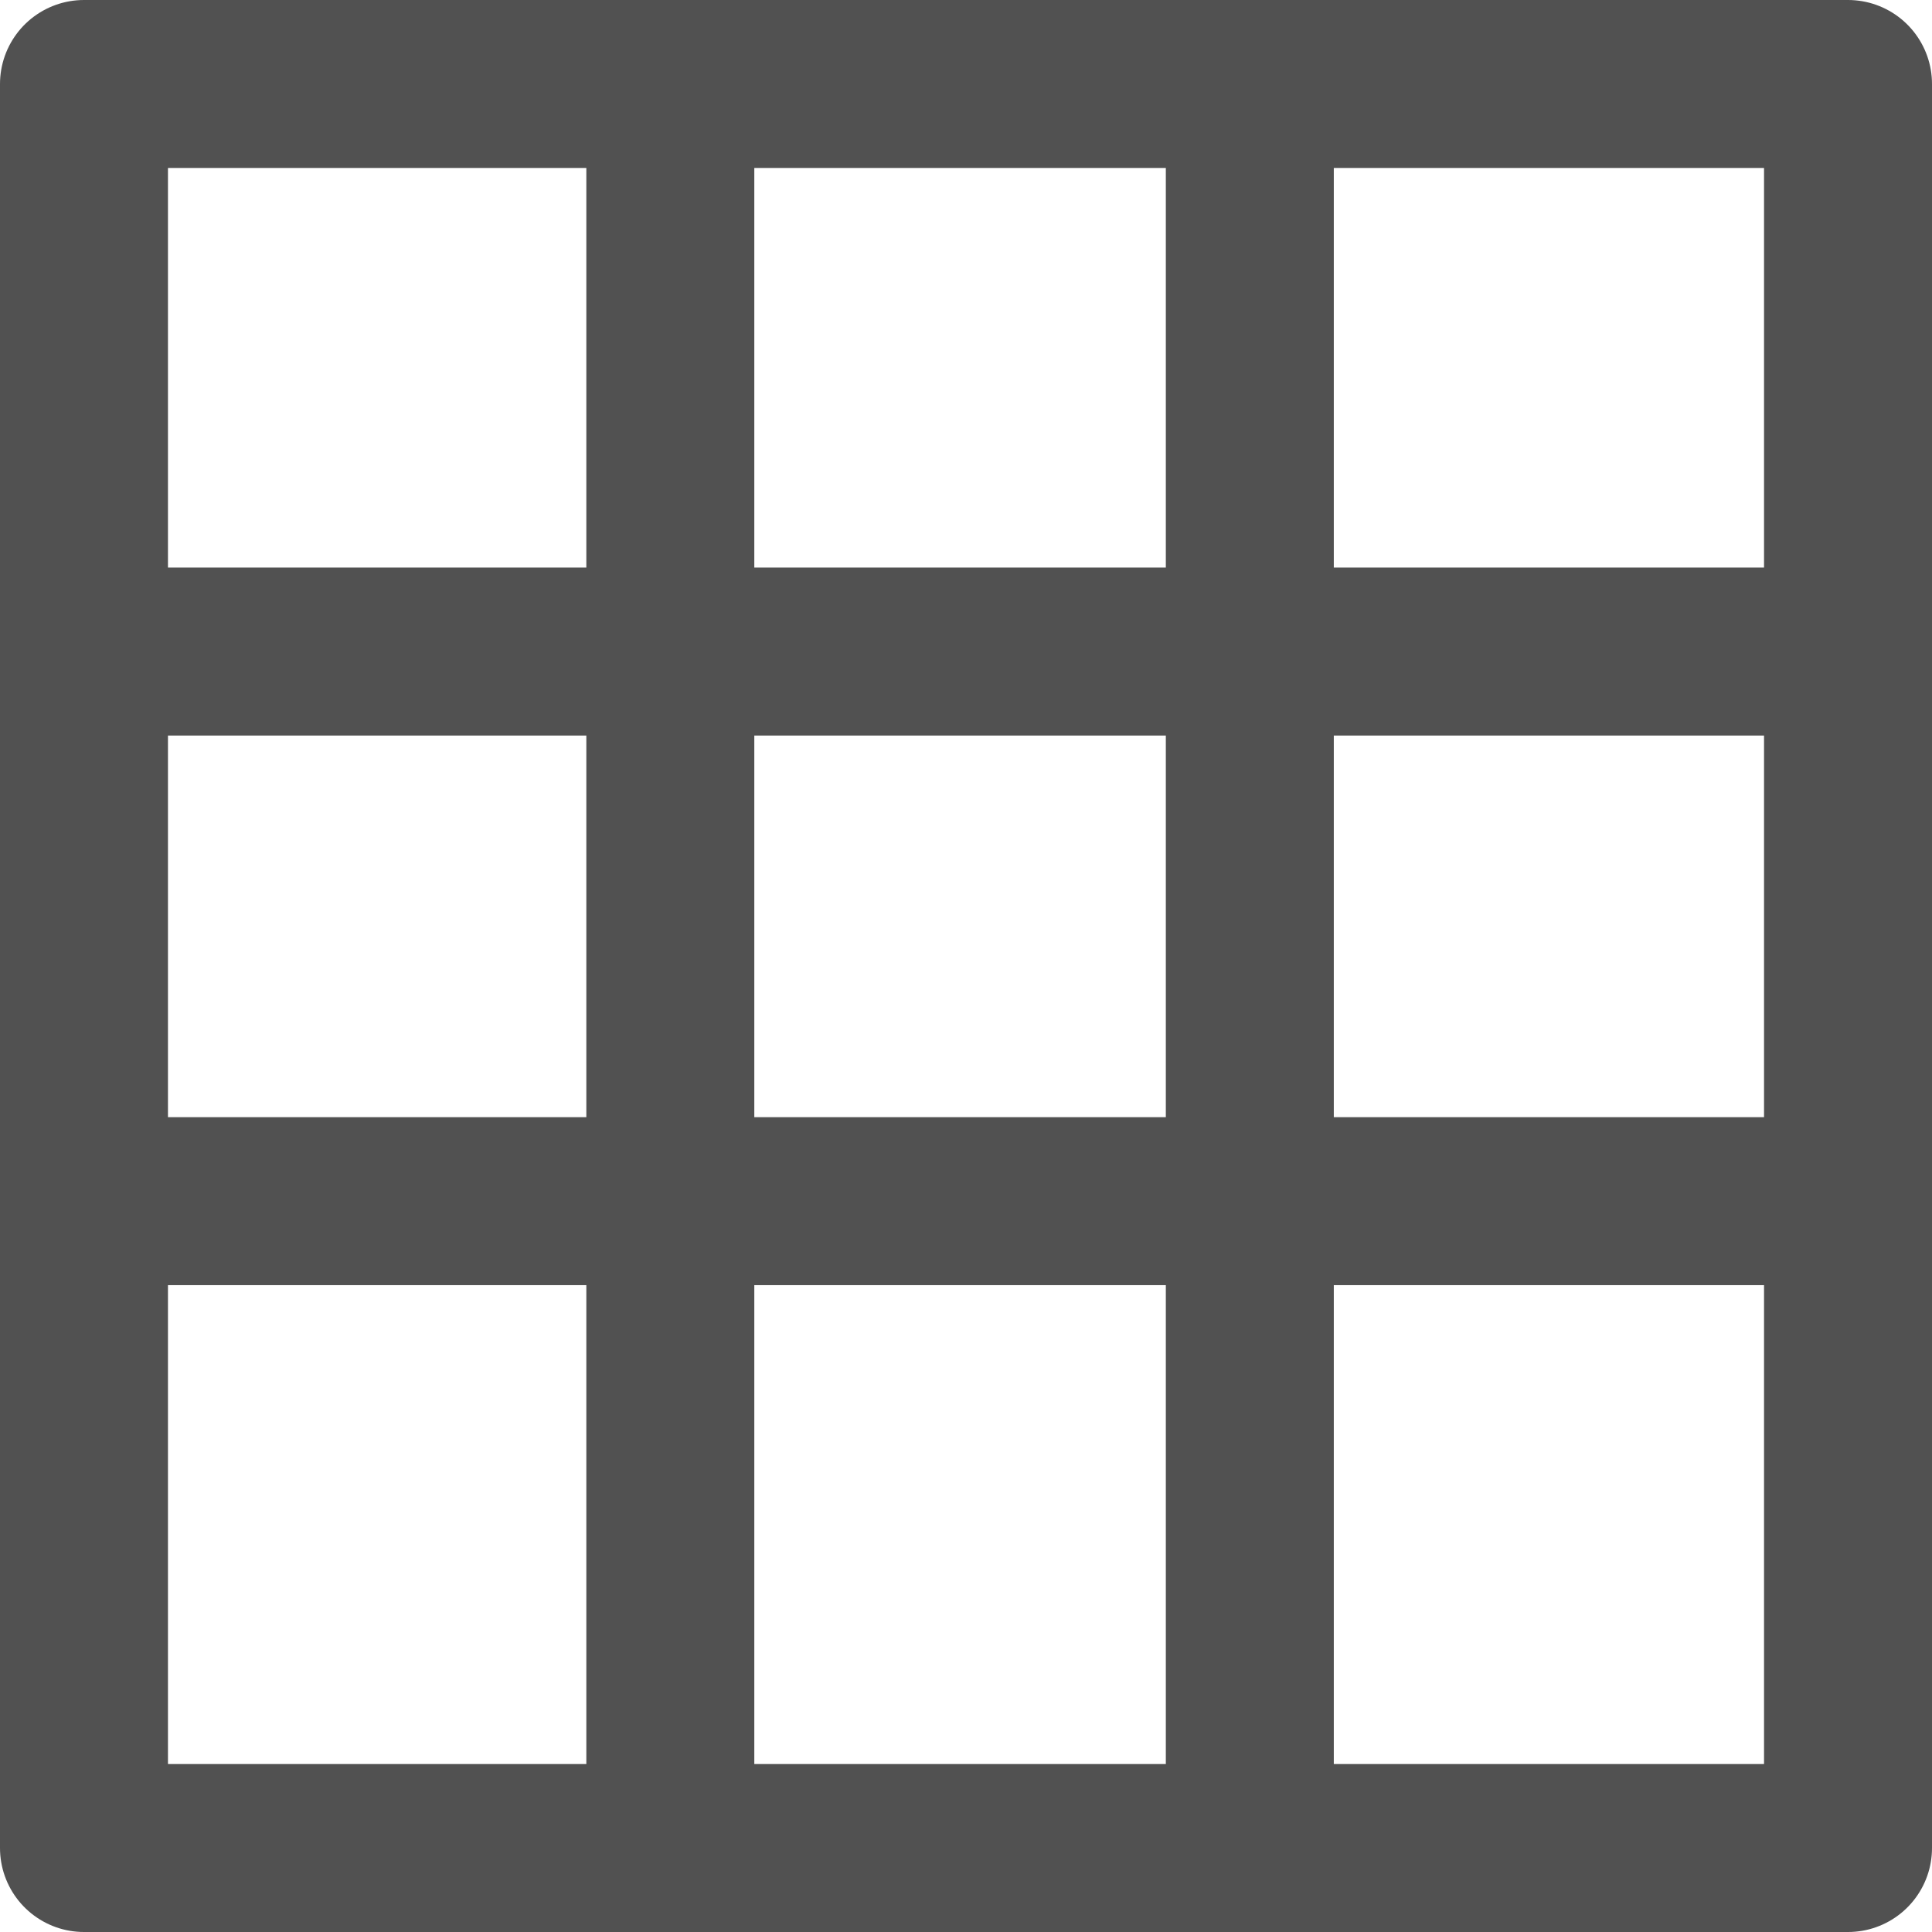 <?xml version="1.0" encoding="UTF-8" standalone="no"?>
<!-- Created with Inkscape (http://www.inkscape.org/) -->

<svg
   xmlns:dc="http://purl.org/dc/elements/1.1/"
   xmlns:cc="http://creativecommons.org/ns#"
   xmlns:rdf="http://www.w3.org/1999/02/22-rdf-syntax-ns#"
   xmlns:svg="http://www.w3.org/2000/svg"
   xmlns="http://www.w3.org/2000/svg"
   xmlns:sodipodi="http://sodipodi.sourceforge.net/DTD/sodipodi-0.dtd"
   xmlns:inkscape="http://www.inkscape.org/namespaces/inkscape"
   width="34.506"
   height="34.506"
   viewBox="0 0 34.506 34.506"
   id="svg2"
   version="1.1"
   inkscape:version="0.91 r13725"
   sodipodi:docname="ortho_icon.svg">
  <defs
     id="defs4" />
  <sodipodi:namedview
     id="base"
     pagecolor="#ffffff"
     bordercolor="#666666"
     borderopacity="1.0"
     inkscape:pageopacity="0.0"
     inkscape:pageshadow="2"
     inkscape:zoom="7.9195959"
     inkscape:cx="16.402854"
     inkscape:cy="18.995148"
     inkscape:document-units="px"
     inkscape:current-layer="layer1"
     showgrid="false"
     units="px"
     inkscape:showpageshadow="false"
     inkscape:window-width="1440"
     inkscape:window-height="851"
     inkscape:window-x="0"
     inkscape:window-y="1"
     inkscape:window-maximized="1"
     fit-margin-top="0"
     fit-margin-left="0"
     fit-margin-right="0"
     fit-margin-bottom="0" />
  <g
     inkscape:label="Layer 1"
     inkscape:groupmode="layer"
     id="layer1"
     transform="translate(-7.652,-1009.972)">
    <rect
       style="fill:none;fill-opacity:1;stroke:#515151;stroke-width:3;stroke-linejoin:round;stroke-miterlimit:4;stroke-dasharray:none;stroke-opacity:1"
       id="rect4136"
       width="31.506"
       height="31.506"
       x="9.152"
       y="1011.472" />
    <path
       style="fill:none;fill-rule:evenodd;stroke:#515151;stroke-width:3;stroke-linecap:butt;stroke-linejoin:miter;stroke-miterlimit:4;stroke-dasharray:none;stroke-opacity:1"
       d="m 19.624,1042.713 0,-31.363"
       id="path4138"
       inkscape:connector-curvature="0" />
    <path
       style="fill:none;fill-rule:evenodd;stroke:#515151;stroke-width:3;stroke-linecap:butt;stroke-linejoin:miter;stroke-miterlimit:4;stroke-dasharray:none;stroke-opacity:1"
       d="m 29.974,1042.916 0,-31.363"
       id="path4138-6"
       inkscape:connector-curvature="0" />
    <path
       style="fill:none;fill-rule:evenodd;stroke:#515151;stroke-width:3;stroke-linecap:butt;stroke-linejoin:miter;stroke-miterlimit:4;stroke-dasharray:none;stroke-opacity:1"
       d="m 9.473,1021.609 31.363,0"
       id="path4138-0"
       inkscape:connector-curvature="0" />
    <path
       style="fill:none;fill-rule:evenodd;stroke:#515151;stroke-width:3;stroke-linecap:butt;stroke-linejoin:miter;stroke-miterlimit:4;stroke-dasharray:none;stroke-opacity:1"
       d="m 9.473,1031.425 31.363,0"
       id="path4138-0-8"
       inkscape:connector-curvature="0" />
  </g>
</svg>
